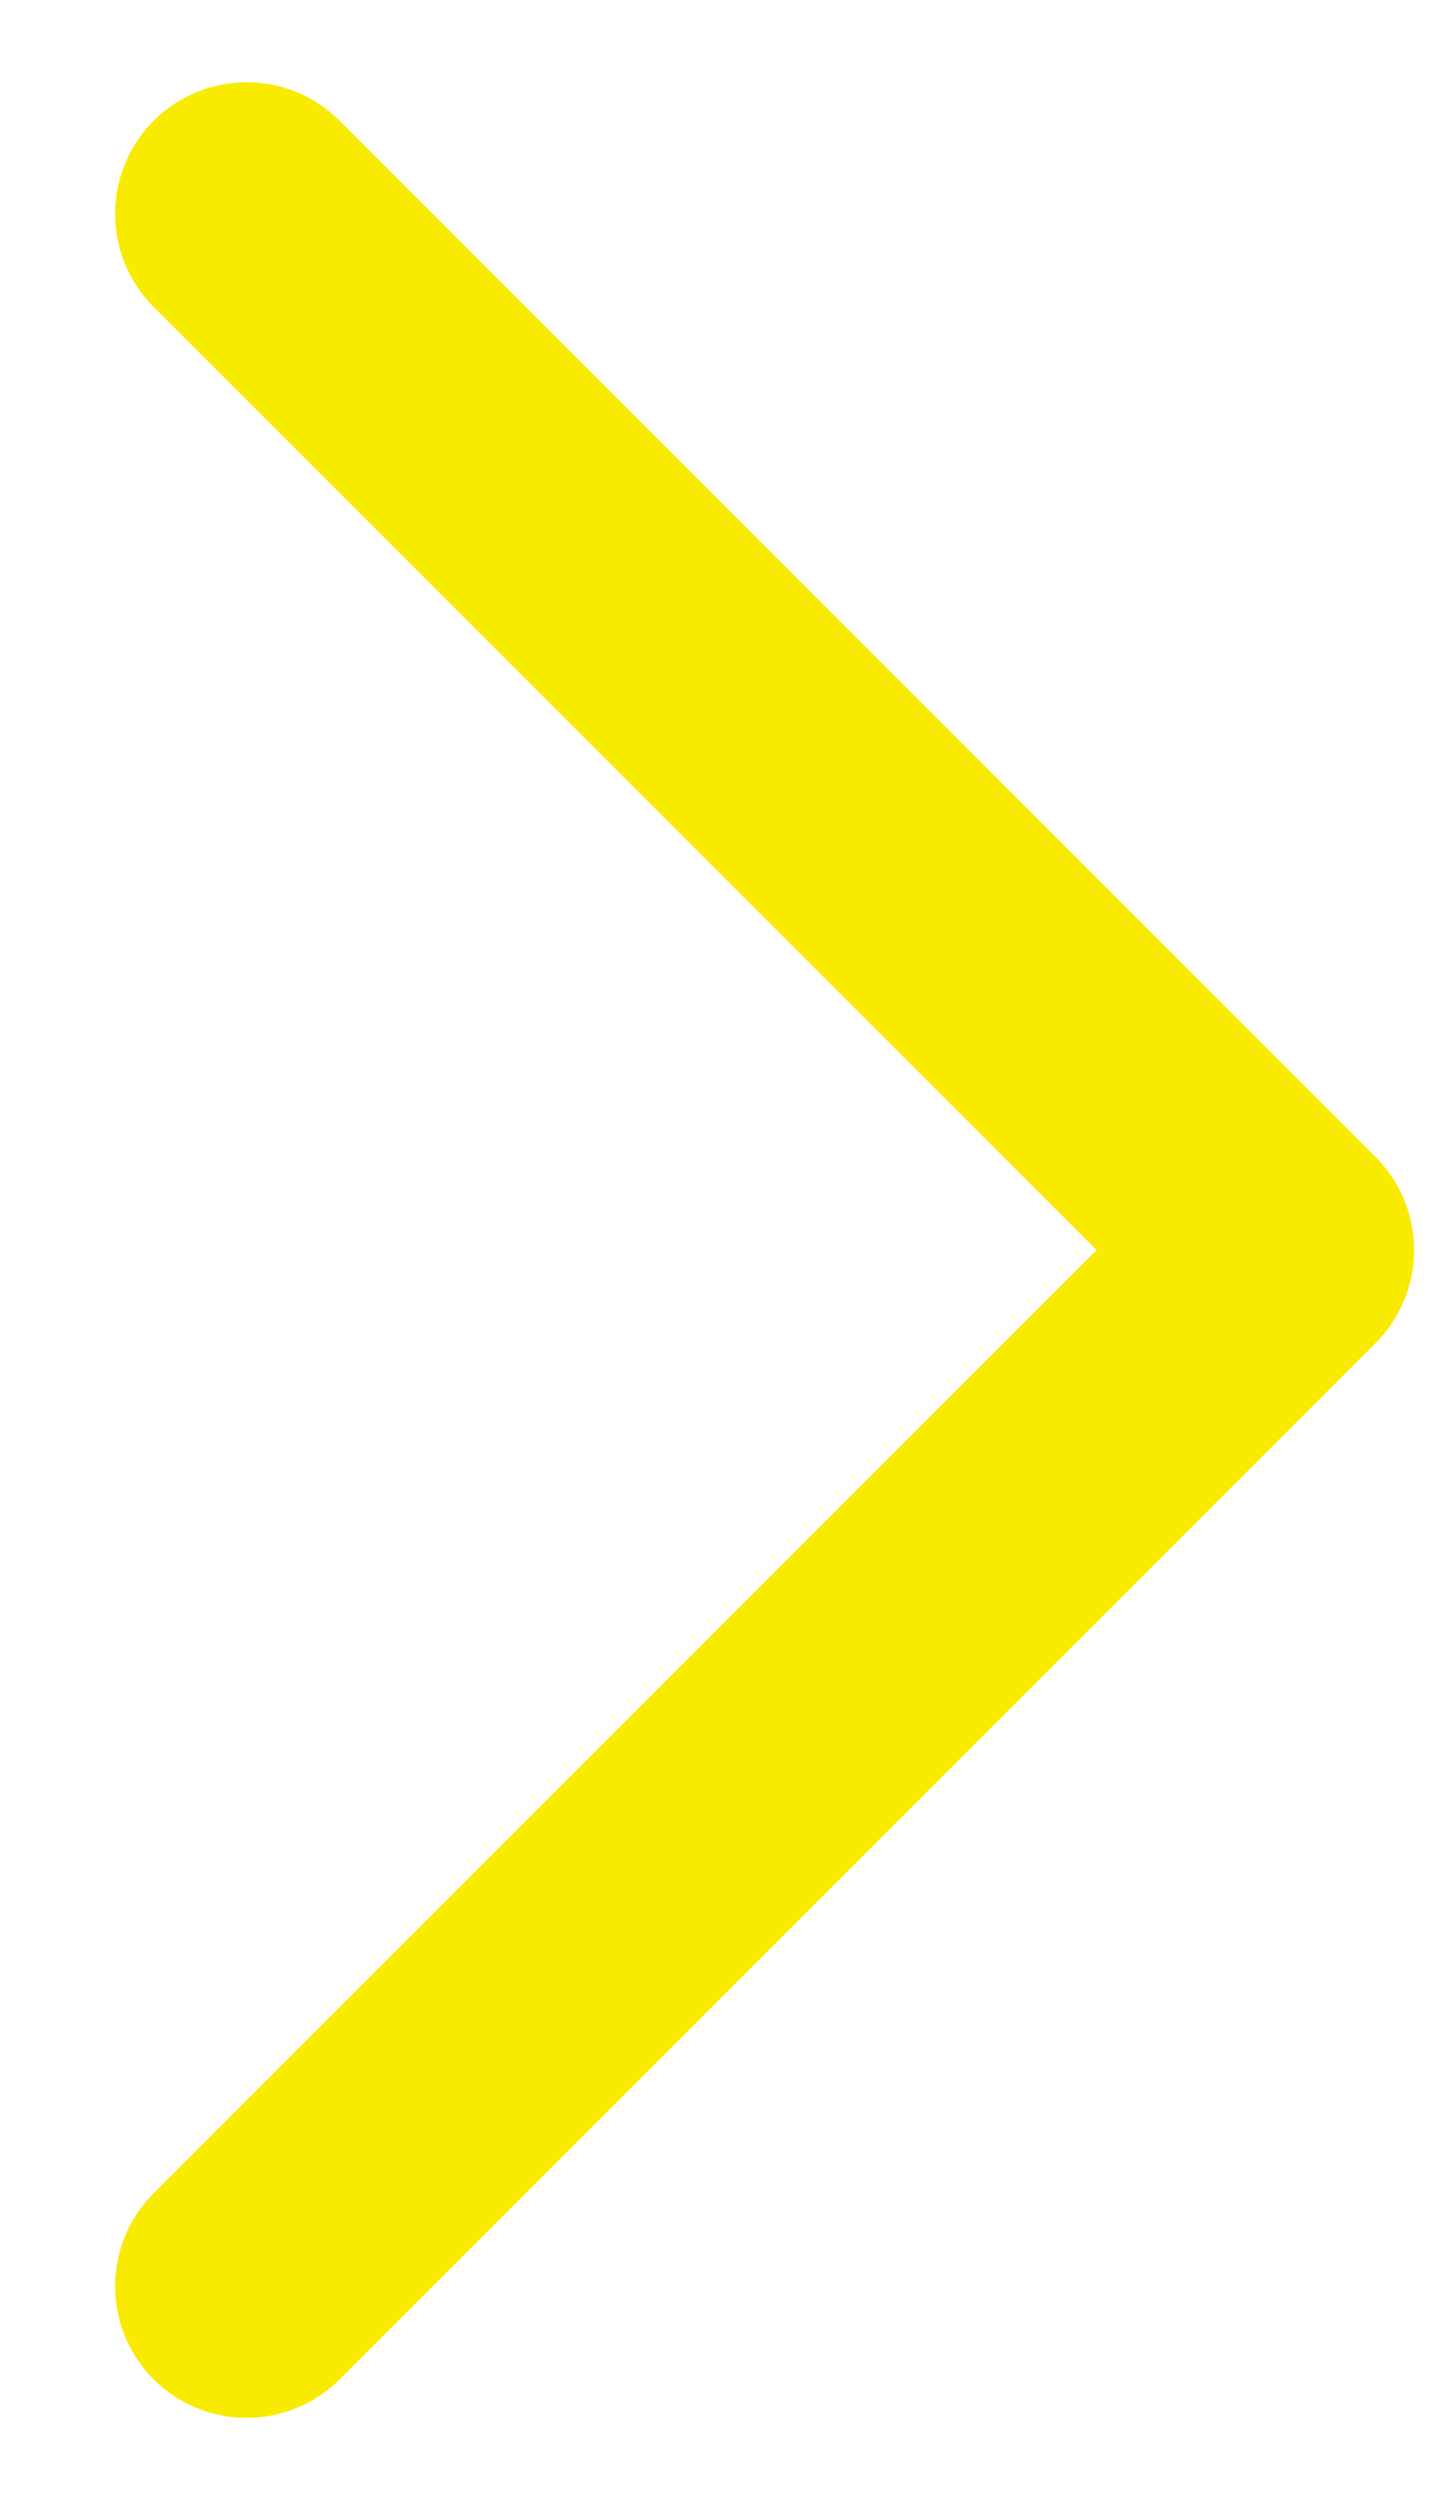 <svg width="11" height="19" viewBox="0 0 11 19" fill="none" xmlns="http://www.w3.org/2000/svg">
<path d="M1.875 17.375L9.75 9.5L1.875 1.625" stroke="#F8EB00" stroke-width="2" stroke-linecap="round" stroke-linejoin="round"/>
</svg>
